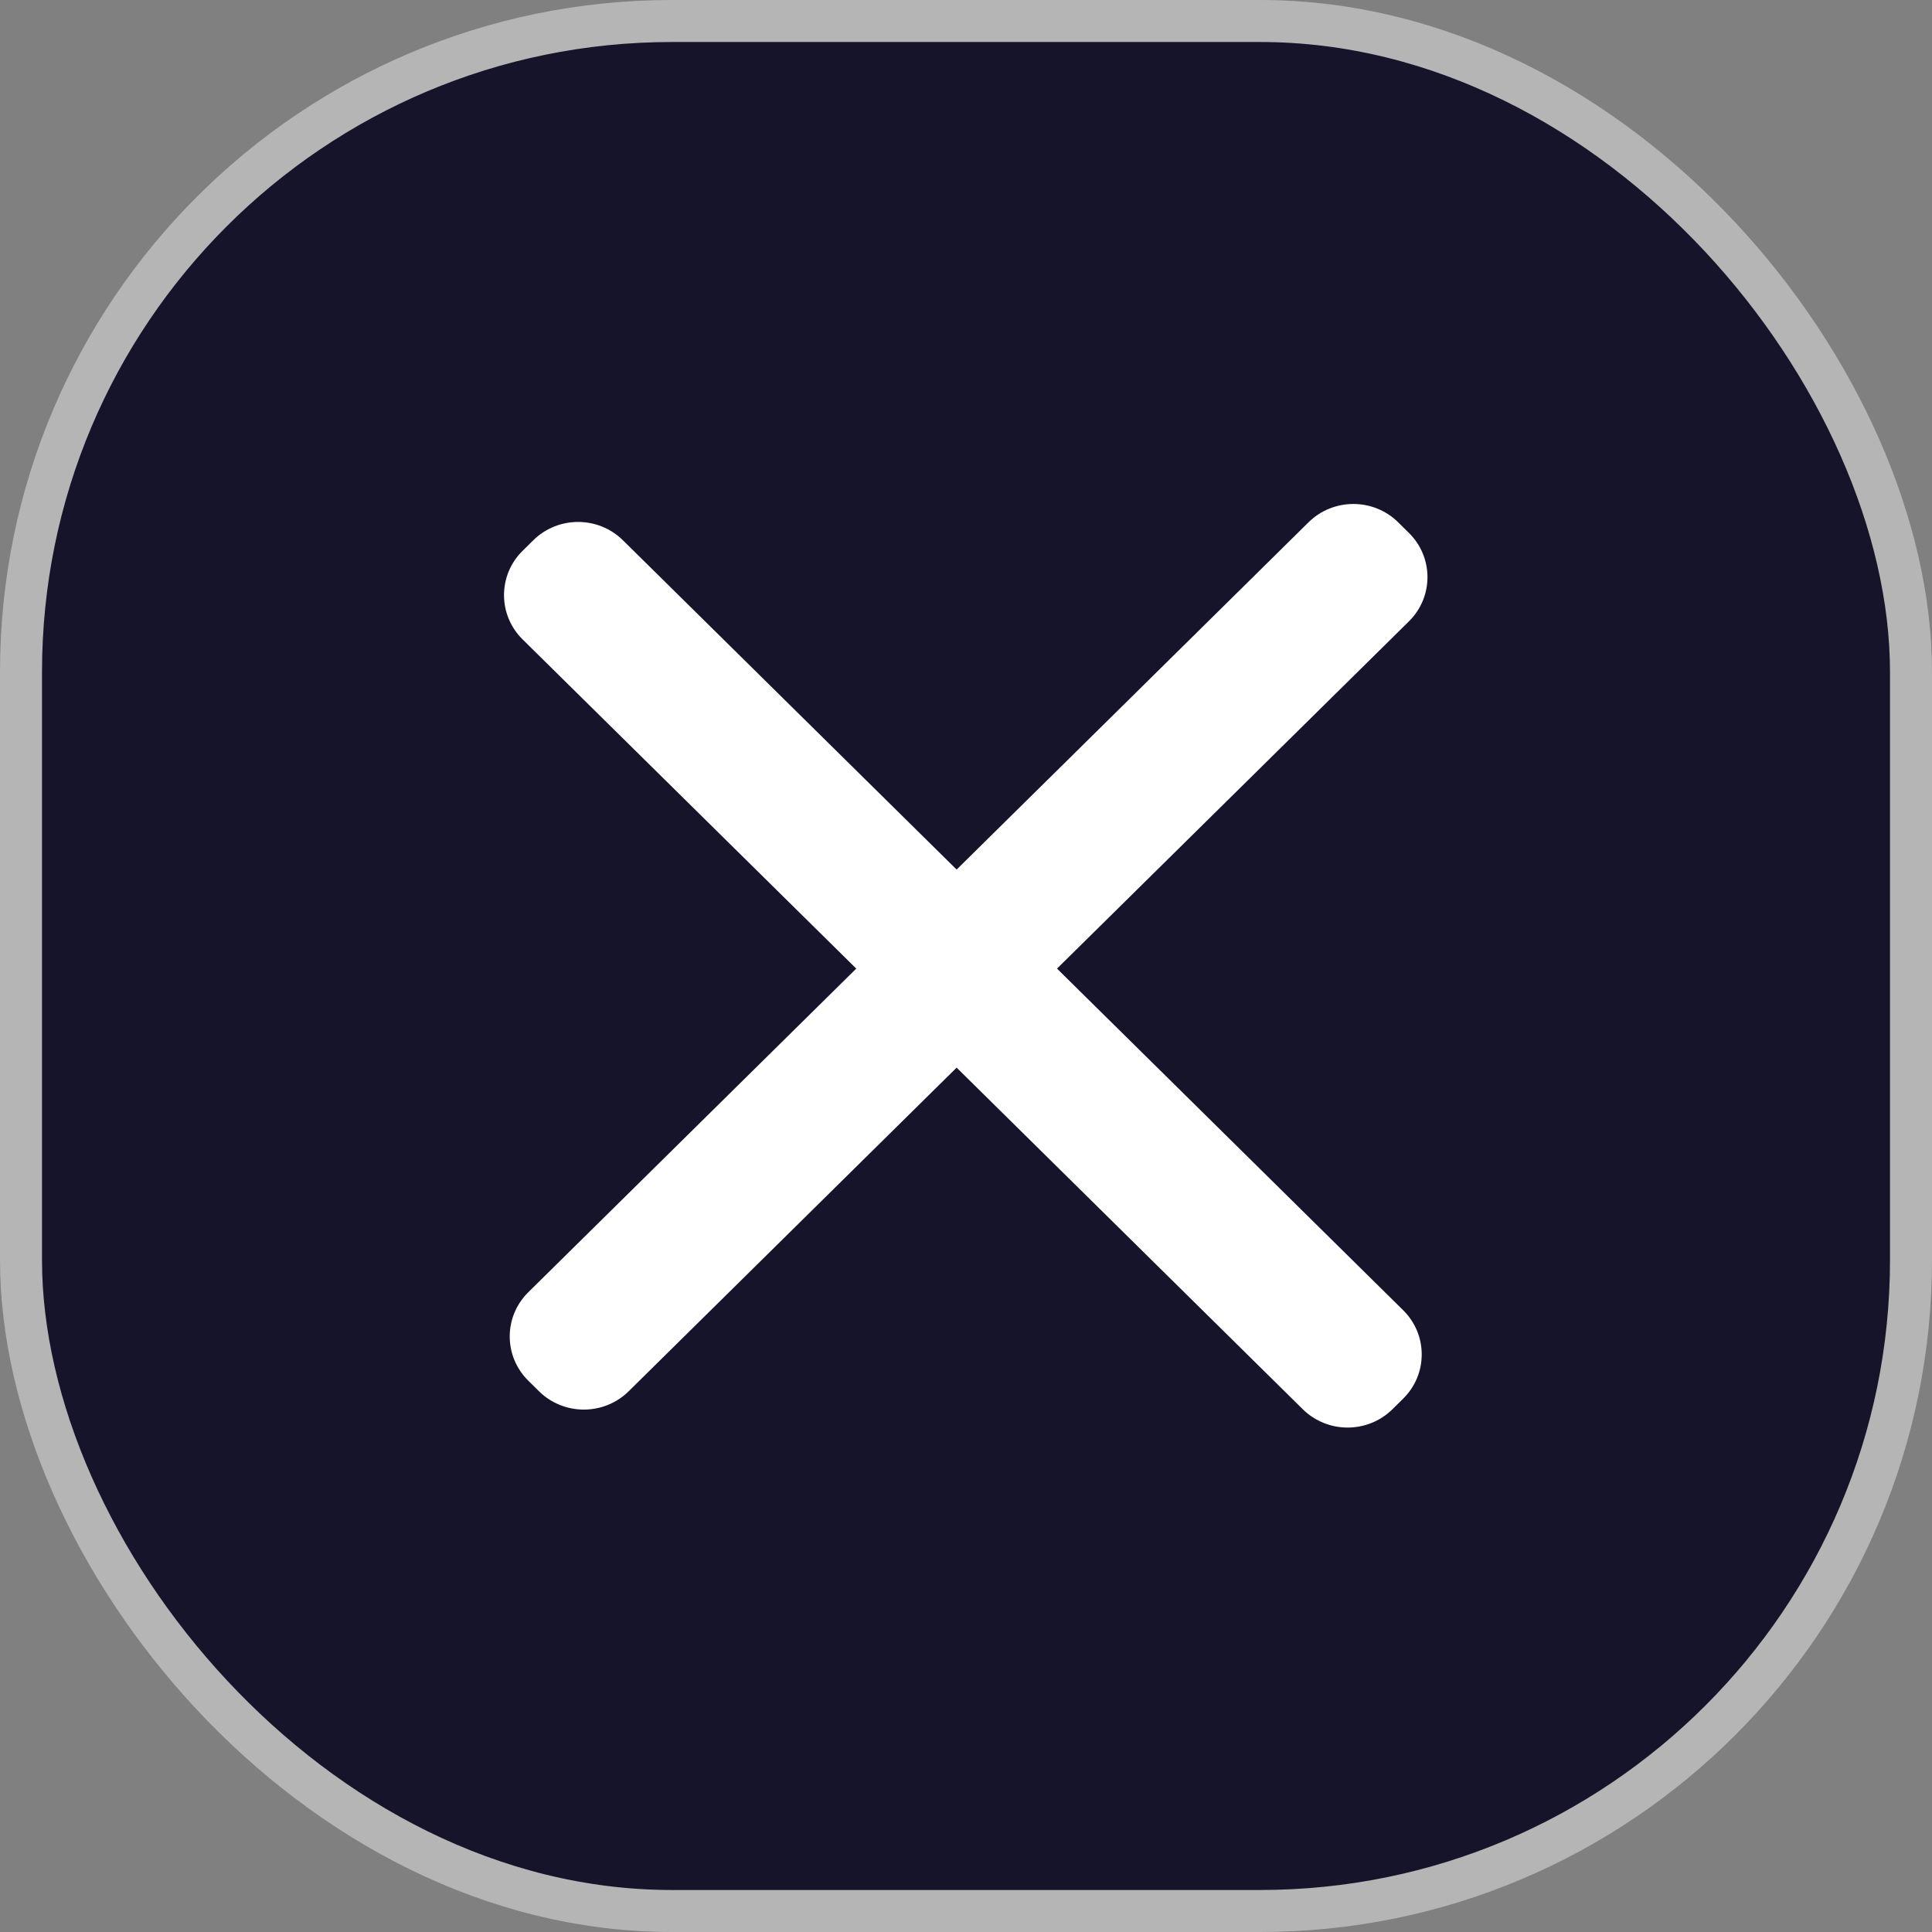 <svg width="46" height="46" viewBox="0 0 46 46" fill="none" xmlns="http://www.w3.org/2000/svg">
<rect x="0" y="0" width="46" height="46" fill="#808080" stroke="none"/>
<g id="menu">
<rect id="Rectangle 4" x="0.5" y="0.5" width="45" height="45" rx="15.5" fill="#16142A" stroke="#B5B5B5"/>
<path id="Union" fill-rule="evenodd" clip-rule="evenodd" d="M12.579 30.767C11.989 31.349 11.989 32.292 12.579 32.874L12.833 33.125C13.423 33.707 14.379 33.707 14.969 33.125L22.777 25.42L31.018 33.553C31.608 34.135 32.564 34.135 33.154 33.553L33.408 33.302C33.998 32.72 33.998 31.777 33.408 31.195L25.167 23.062L33.545 14.795C34.135 14.213 34.135 13.269 33.545 12.688L33.29 12.436C32.701 11.854 31.745 11.854 31.155 12.436L22.777 20.704L14.832 12.864C14.242 12.282 13.286 12.282 12.697 12.864L12.442 13.115C11.853 13.697 11.853 14.641 12.442 15.223L20.387 23.062L12.579 30.767Z" fill="white"/>
</g>
</svg>
